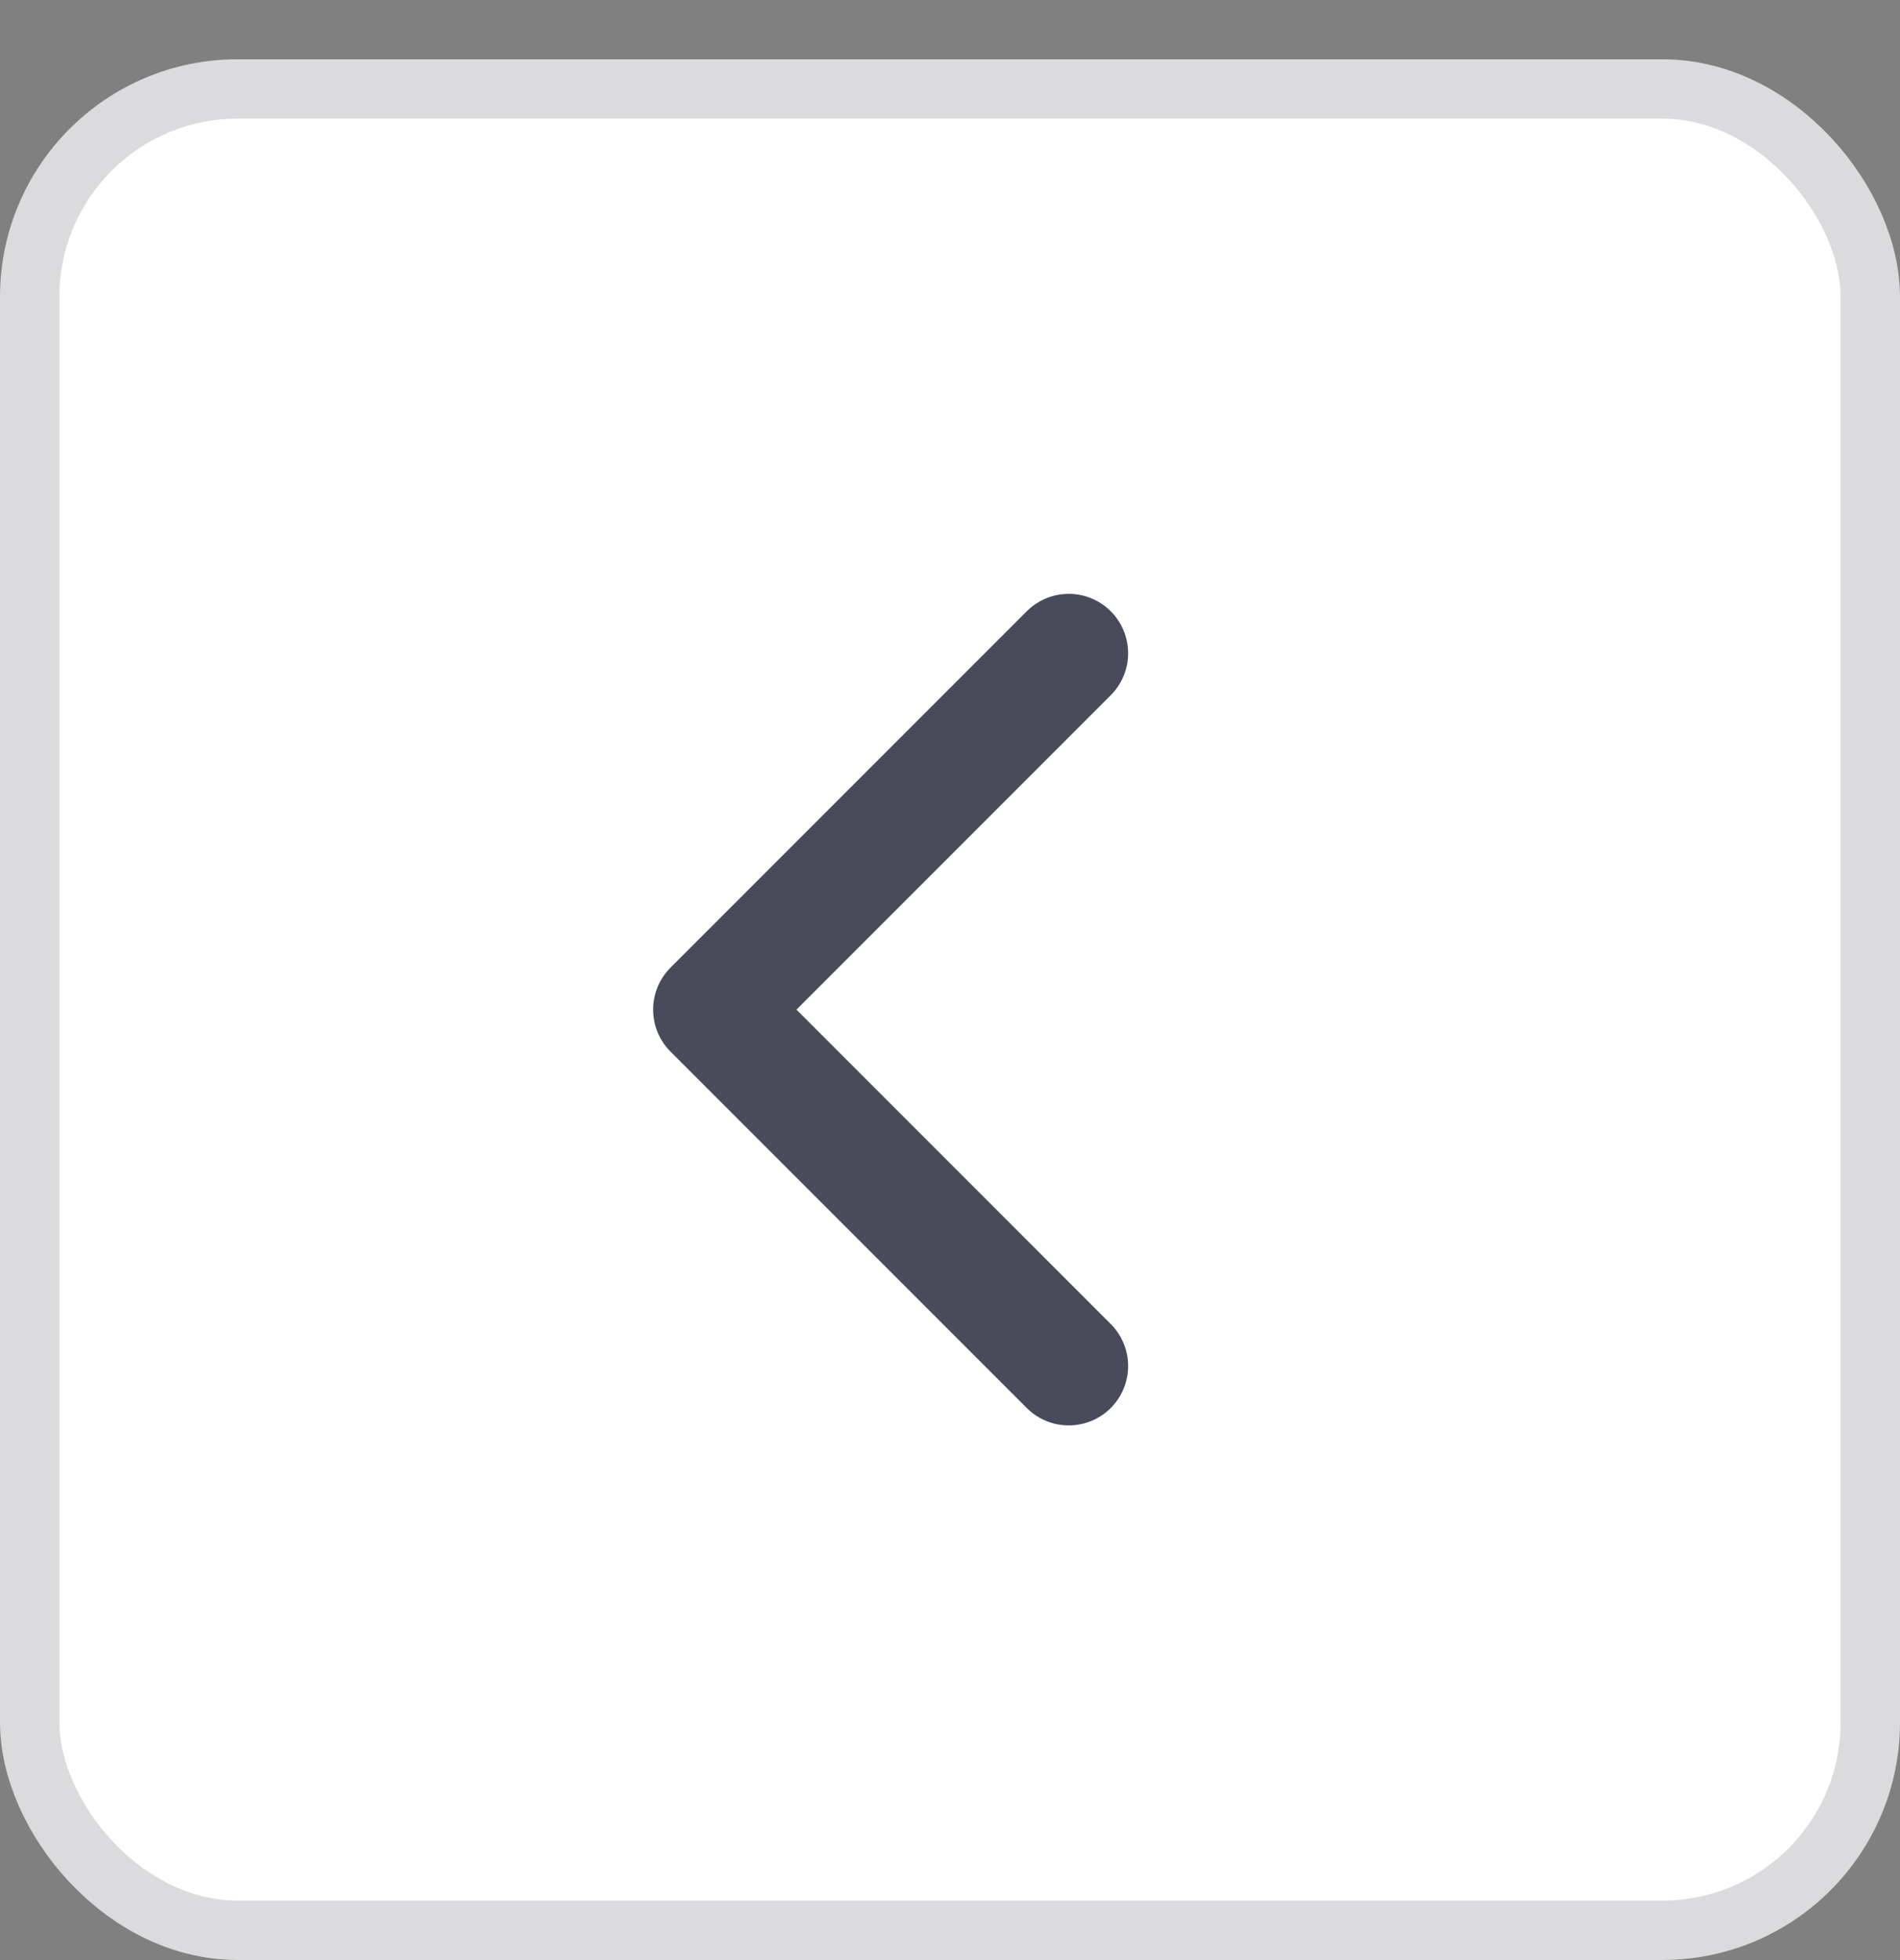 <svg width="32" height="33" viewBox="0 0 32 33" fill="none" xmlns="http://www.w3.org/2000/svg">
<rect x="0" y="0" width="32" height="33" fill="#808080" stroke="none"/>
<rect x="0.5" y="1.498" width="31" height="31" rx="3.5" fill="white" stroke="#DBDBDE"/>
<path d="M18 10.998L12 16.998L18 22.998" stroke="#494B5A" stroke-width="2" stroke-linecap="round" stroke-linejoin="round"/>
</svg>
